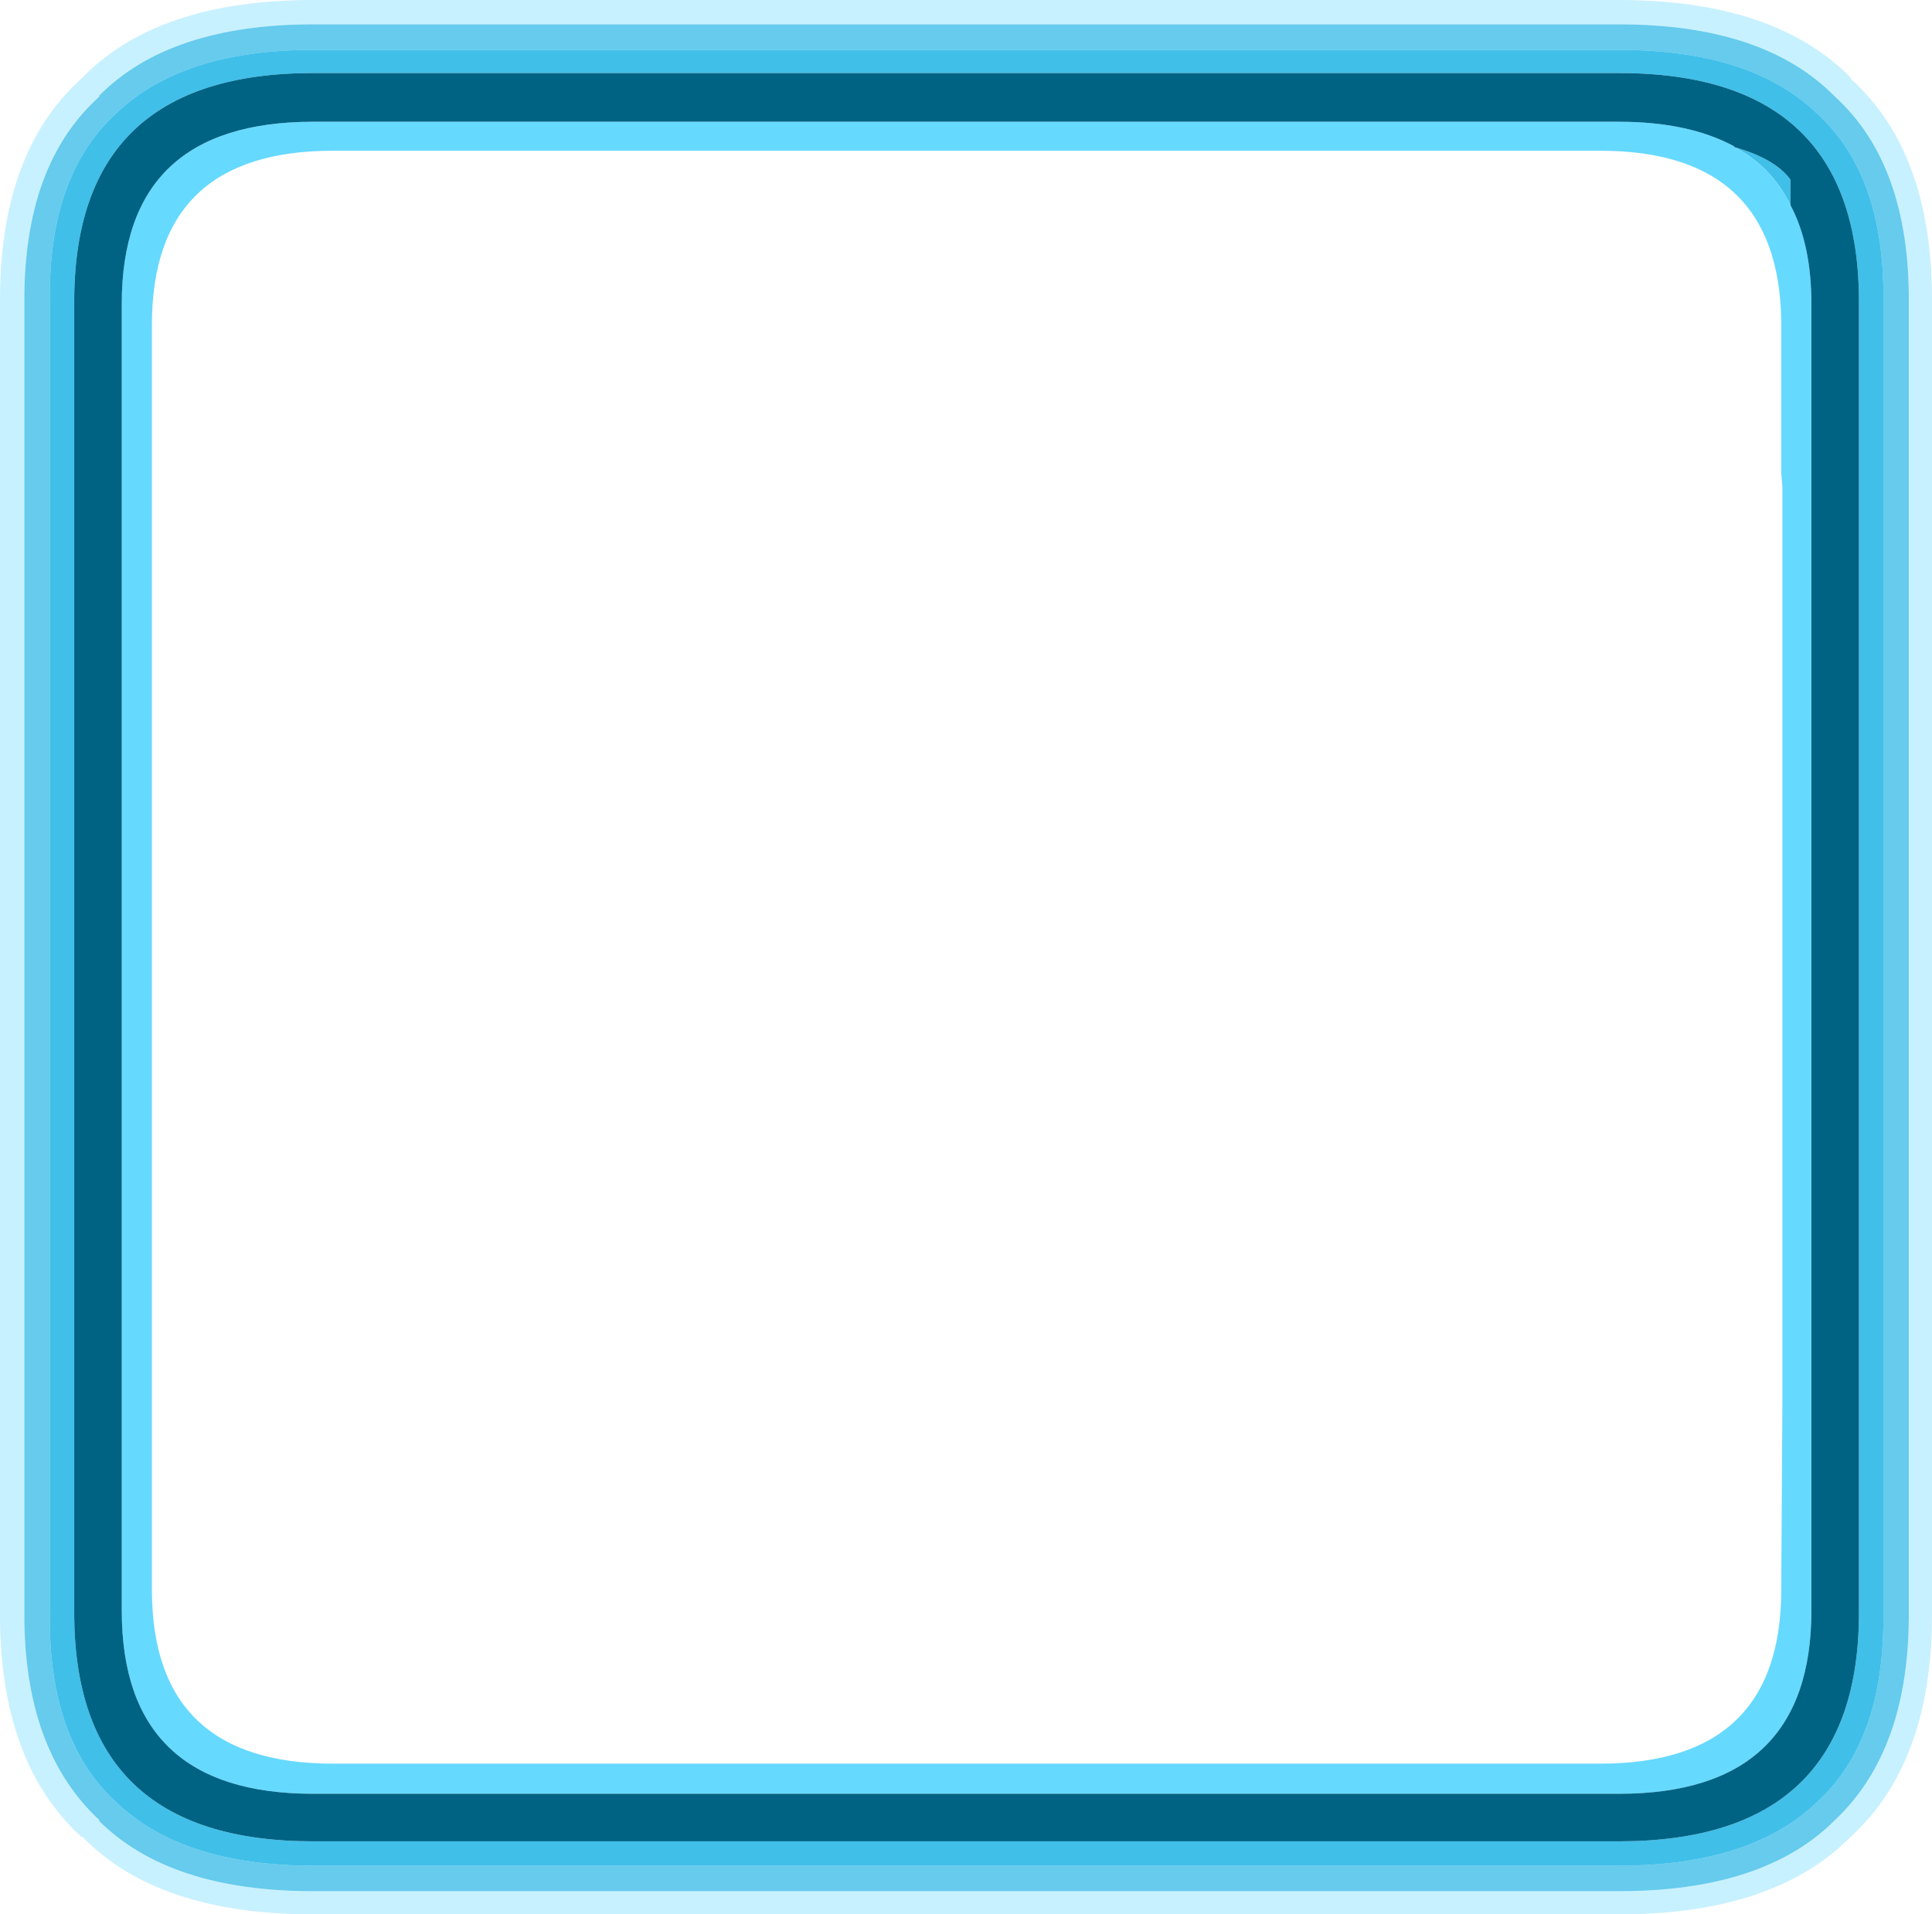 <?xml version="1.0" encoding="UTF-8" standalone="no"?>
<svg xmlns:ffdec="https://www.free-decompiler.com/flash" xmlns:xlink="http://www.w3.org/1999/xlink" ffdec:objectType="shape" height="82.55px" width="83.3px" xmlns="http://www.w3.org/2000/svg">
  <g transform="matrix(1.0, 0.0, 0.0, 1.0, 10.25, 2.5)">
    <path d="M59.55 -2.5 Q66.25 -2.5 69.55 0.85 L69.55 0.9 Q73.1 4.1 73.05 10.6 L73.05 66.95 Q73.1 73.45 69.55 76.7 66.25 80.05 59.55 80.05 L3.25 80.05 Q-3.45 80.05 -6.7 76.7 L-6.75 76.7 Q-10.3 73.45 -10.25 66.95 L-10.25 10.6 Q-10.3 4.1 -6.75 0.9 L-6.7 0.85 Q-3.45 -2.5 3.25 -2.5 L59.55 -2.5 M59.55 -1.45 L3.25 -1.45 Q-2.95 -1.45 -6.0 1.65 L-5.95 1.65 Q-9.25 4.6 -9.2 10.6 L-9.2 66.95 Q-9.25 72.95 -5.95 76.0 L-6.0 76.0 Q-2.95 79.05 3.25 79.05 L59.55 79.05 Q65.8 79.05 68.85 76.0 72.1 72.95 72.05 66.95 L72.05 10.6 Q72.1 4.6 68.85 1.65 65.8 -1.45 59.55 -1.45" fill="#91e3ff" fill-opacity="0.498" fill-rule="evenodd" stroke="none"/>
    <path d="M59.55 -0.35 Q65.25 -0.35 68.1 2.4 71.05 5.1 70.95 10.6 L70.95 66.95 Q71.05 72.5 68.1 75.2 65.25 77.95 59.55 77.95 L3.25 77.95 Q-2.4 77.95 -5.25 75.2 -8.2 72.5 -8.1 66.95 L-8.1 10.6 Q-8.2 5.1 -5.25 2.4 -2.4 -0.35 3.25 -0.35 L59.55 -0.35 M64.55 3.85 Q66.3 4.35 66.95 5.25 L66.95 6.35 Q66.15 4.7 64.55 3.85 M69.9 10.6 Q69.95 0.65 59.55 0.65 L3.25 0.65 Q-7.1 0.65 -7.05 10.6 L-7.05 66.95 Q-7.1 76.9 3.25 76.9 L59.55 76.9 Q69.95 76.9 69.9 66.95 L69.9 10.6" fill="#00a9e1" fill-opacity="0.749" fill-rule="evenodd" stroke="none"/>
    <path d="M66.55 11.5 L66.55 11.35 Q66.45 4.0 58.75 4.0 L4.1 4.0 Q-3.7 4.0 -3.7 11.5 L-3.7 66.05 Q-3.7 73.55 4.1 73.55 L58.75 73.55 Q66.55 73.55 66.55 66.05 L66.6 57.8 66.6 18.5 66.55 17.9 66.55 11.5 M66.95 6.35 Q67.85 8.05 67.85 10.6 L67.85 66.95 Q67.85 74.85 59.55 74.85 L3.25 74.85 Q-5.0 74.85 -5.0 66.95 L-5.0 10.6 Q-5.0 2.75 3.25 2.75 L59.55 2.75 Q62.55 2.75 64.5 3.8 L64.55 3.85 Q66.15 4.7 66.95 6.35" fill="#66d9ff" fill-rule="evenodd" stroke="none"/>
    <path d="M66.95 6.35 L66.95 5.25 Q66.3 4.35 64.55 3.85 L64.5 3.8 Q62.55 2.75 59.55 2.75 L3.25 2.75 Q-5.0 2.75 -5.0 10.6 L-5.0 66.95 Q-5.0 74.85 3.25 74.85 L59.55 74.85 Q67.85 74.85 67.85 66.95 L67.85 10.6 Q67.85 8.05 66.95 6.35 M69.9 10.6 L69.9 66.95 Q69.95 76.9 59.55 76.9 L3.25 76.9 Q-7.1 76.9 -7.05 66.95 L-7.05 10.6 Q-7.1 0.65 3.25 0.65 L59.55 0.65 Q69.95 0.65 69.9 10.6" fill="#006384" fill-rule="evenodd" stroke="none"/>
    <path d="M59.55 -1.45 Q65.8 -1.45 68.85 1.65 72.1 4.6 72.05 10.6 L72.05 66.95 Q72.1 72.95 68.85 76.0 65.8 79.05 59.55 79.05 L3.25 79.05 Q-2.95 79.05 -6.0 76.0 L-5.95 76.0 Q-9.25 72.95 -9.2 66.95 L-9.2 10.6 Q-9.25 4.6 -5.95 1.65 L-6.0 1.65 Q-2.95 -1.45 3.25 -1.45 L59.55 -1.45 M59.55 -0.35 L3.25 -0.35 Q-2.4 -0.35 -5.25 2.4 -8.2 5.1 -8.1 10.6 L-8.1 66.95 Q-8.2 72.5 -5.25 75.2 -2.4 77.95 3.25 77.95 L59.55 77.95 Q65.25 77.95 68.1 75.2 71.05 72.5 70.95 66.95 L70.95 10.6 Q71.05 5.1 68.1 2.4 65.25 -0.35 59.55 -0.35" fill="#00a9e1" fill-opacity="0.6" fill-rule="evenodd" stroke="none"/>
  </g>
</svg>
